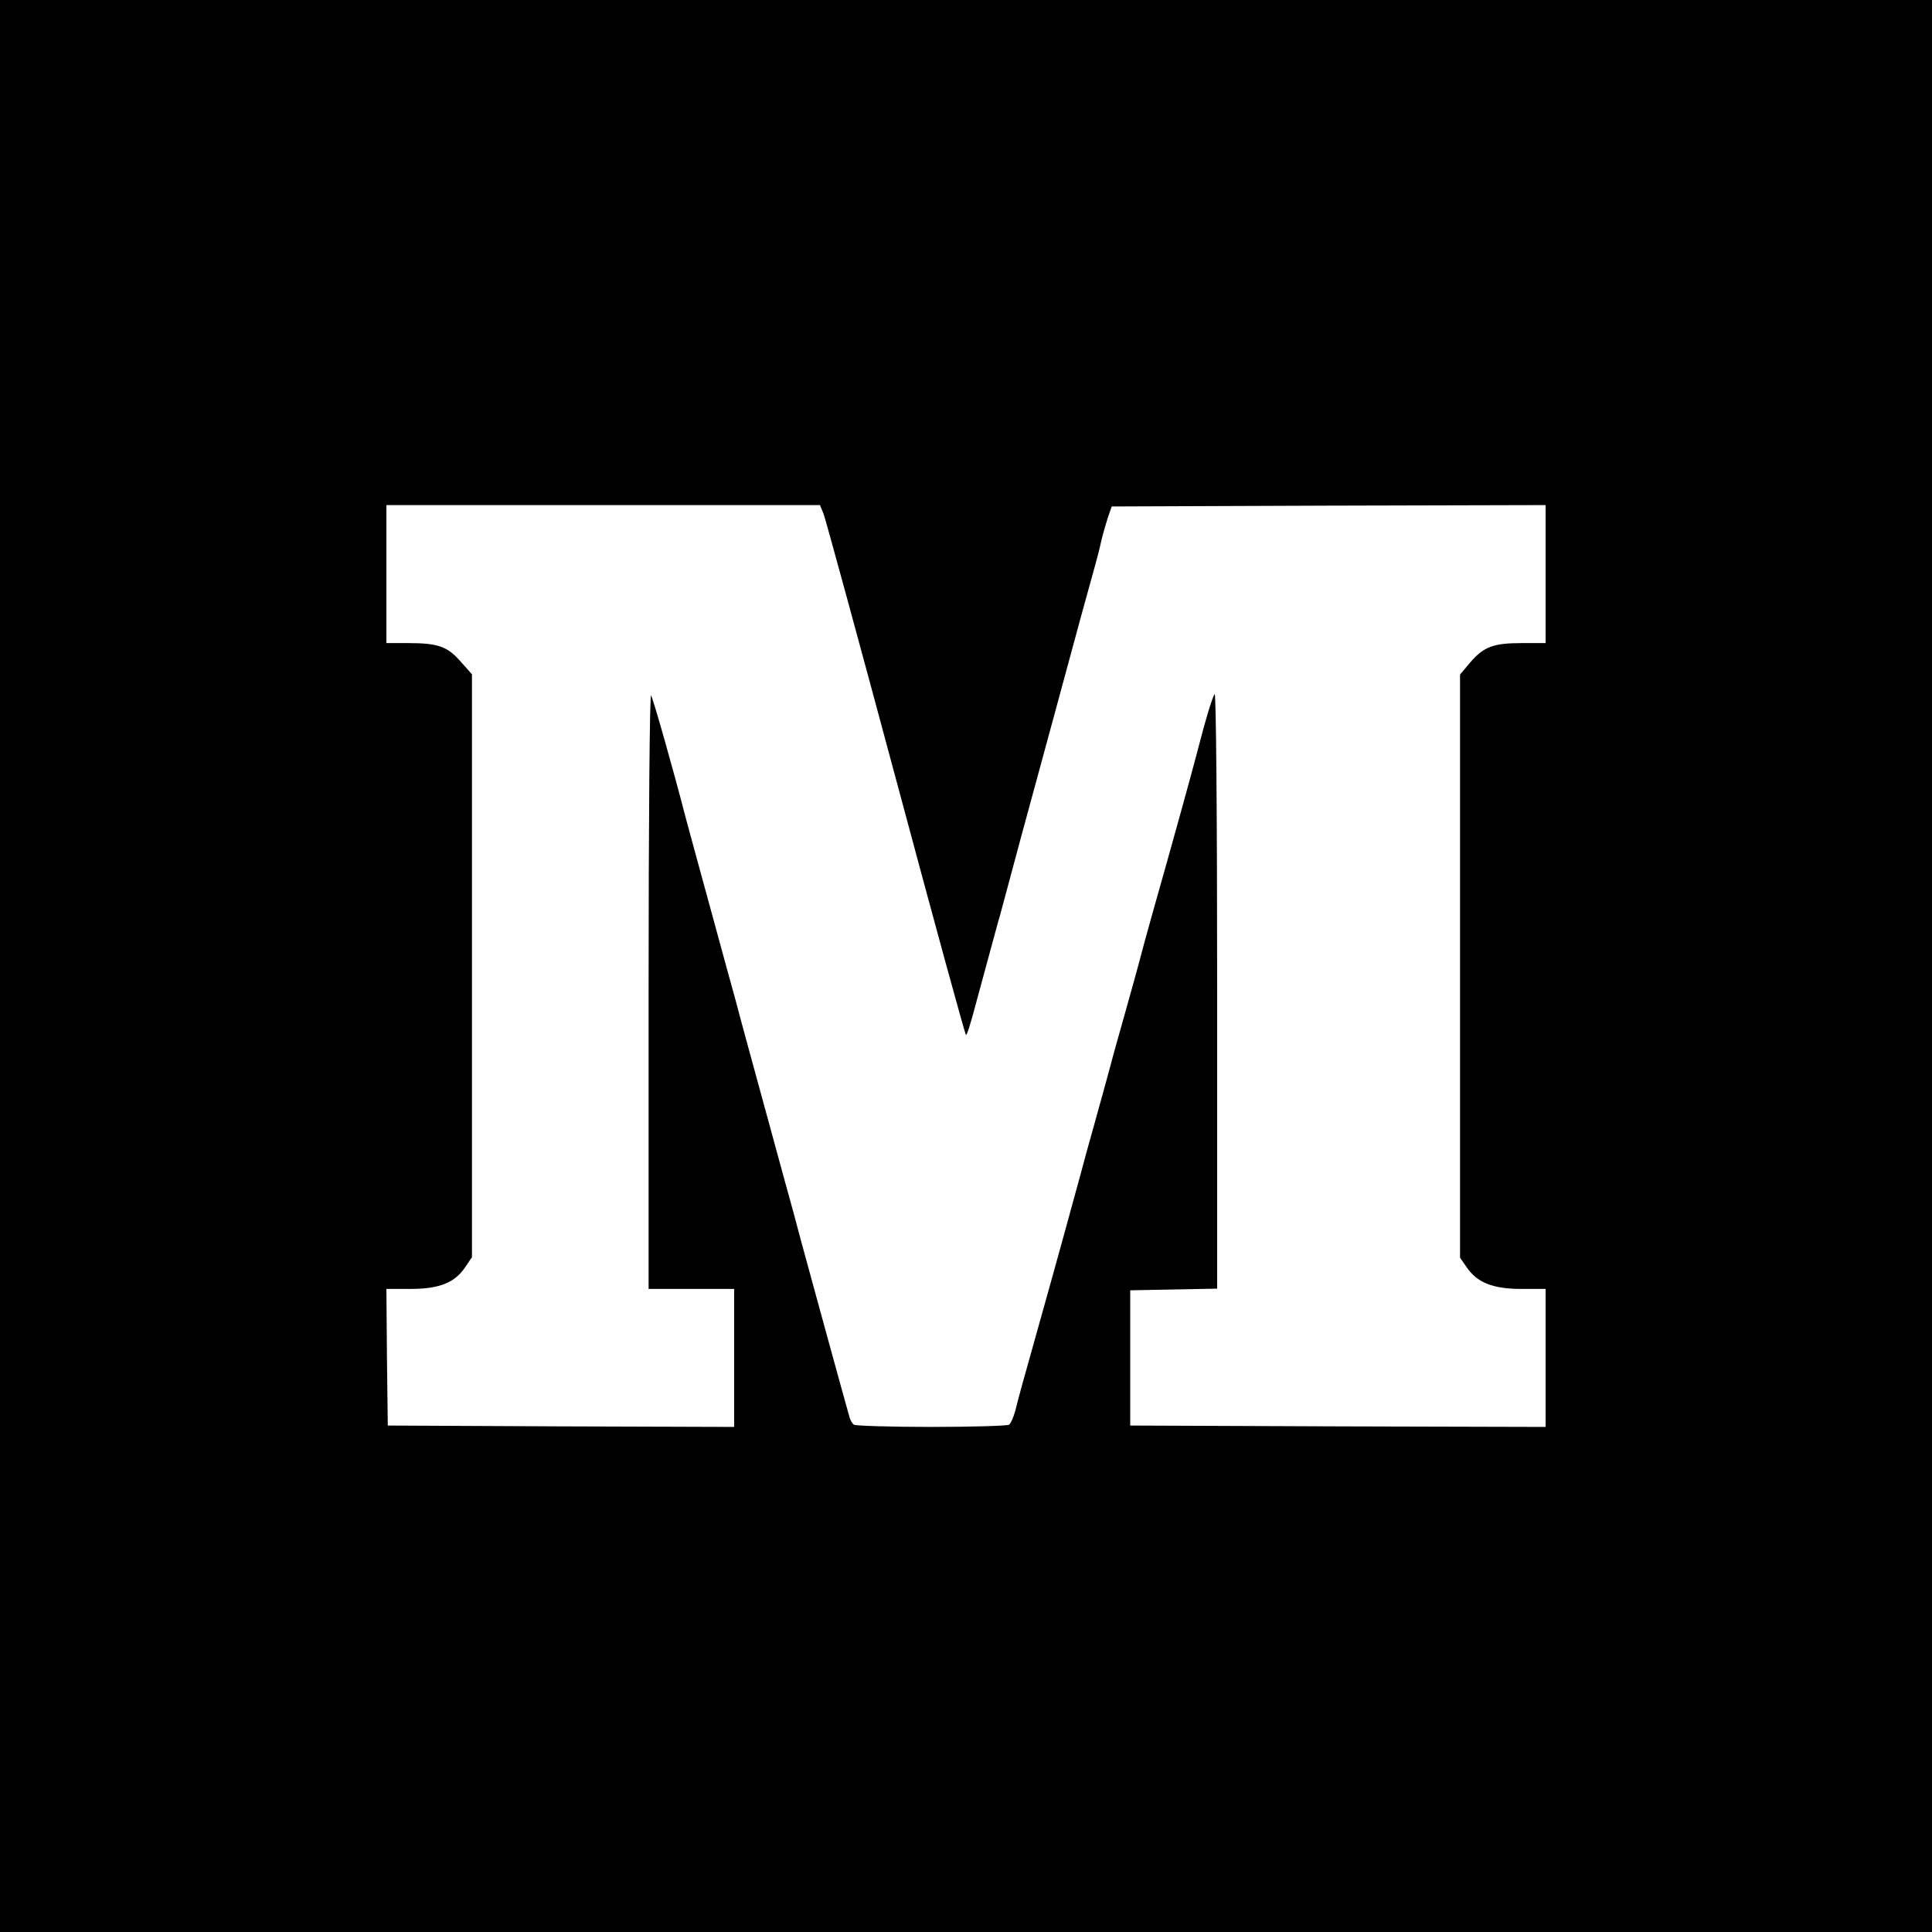 <svg version="1.0" xmlns="http://www.w3.org/2000/svg" width="700pt" height="700pt" viewBox="0 0 700 700" preserveAspectRatio="xMidYMid meet">
<g transform="translate(0,700) scale(0.1,-0.1)" fill="#000000" stroke="none">
<path d="M0 3500 l0 -3500 3500 0 3500 0 0 3500 0 3500 -3500 0 -3500 0 0
-3500z m2984 1638 c7 -18 125 -450 262 -960 137 -511 251 -928 254 -928 4 0
18 46 33 103 30 110 56 206 82 302 10 33 23 84 31 113 32 121 48 179 174 642
72 267 138 508 146 535 8 28 19 70 24 95 6 25 17 63 24 85 l14 40 786 3 786 2
0 -250 0 -250 -85 0 c-104 0 -139 -13 -188 -70 l-37 -44 0 -1056 0 -1057 23
-33 c38 -57 96 -80 199 -80 l88 0 0 -250 0 -250 -752 2 -753 3 0 245 0 245
158 3 157 3 0 1081 c0 640 -4 1078 -9 1073 -8 -9 -33 -91 -66 -220 -13 -51
-95 -348 -161 -580 -20 -71 -42 -152 -49 -180 -7 -27 -30 -108 -50 -180 -20
-71 -43 -152 -50 -180 -7 -27 -32 -117 -55 -200 -23 -82 -48 -172 -55 -200
-16 -60 -97 -354 -155 -560 -57 -203 -68 -242 -81 -295 -7 -25 -17 -48 -23
-52 -6 -4 -132 -8 -281 -8 -148 0 -275 4 -281 8 -6 4 -13 16 -16 27 -17 59
-162 588 -174 633 -8 28 -20 76 -28 105 -8 28 -49 178 -91 332 -42 154 -83
304 -91 333 -8 28 -20 76 -28 105 -8 28 -49 178 -91 332 -42 154 -83 303 -90
330 -44 171 -118 432 -126 445 -5 9 -9 -450 -9 -1067 l0 -1083 155 0 155 0 0
-250 0 -250 -627 2 -628 3 -3 248 -2 247 87 0 c104 0 160 22 198 78 l25 37 0
1056 0 1056 -41 46 c-48 55 -82 67 -191 67 l-78 0 0 250 0 250 786 0 785 0 13
-32z"></path>
</g>
</svg>
